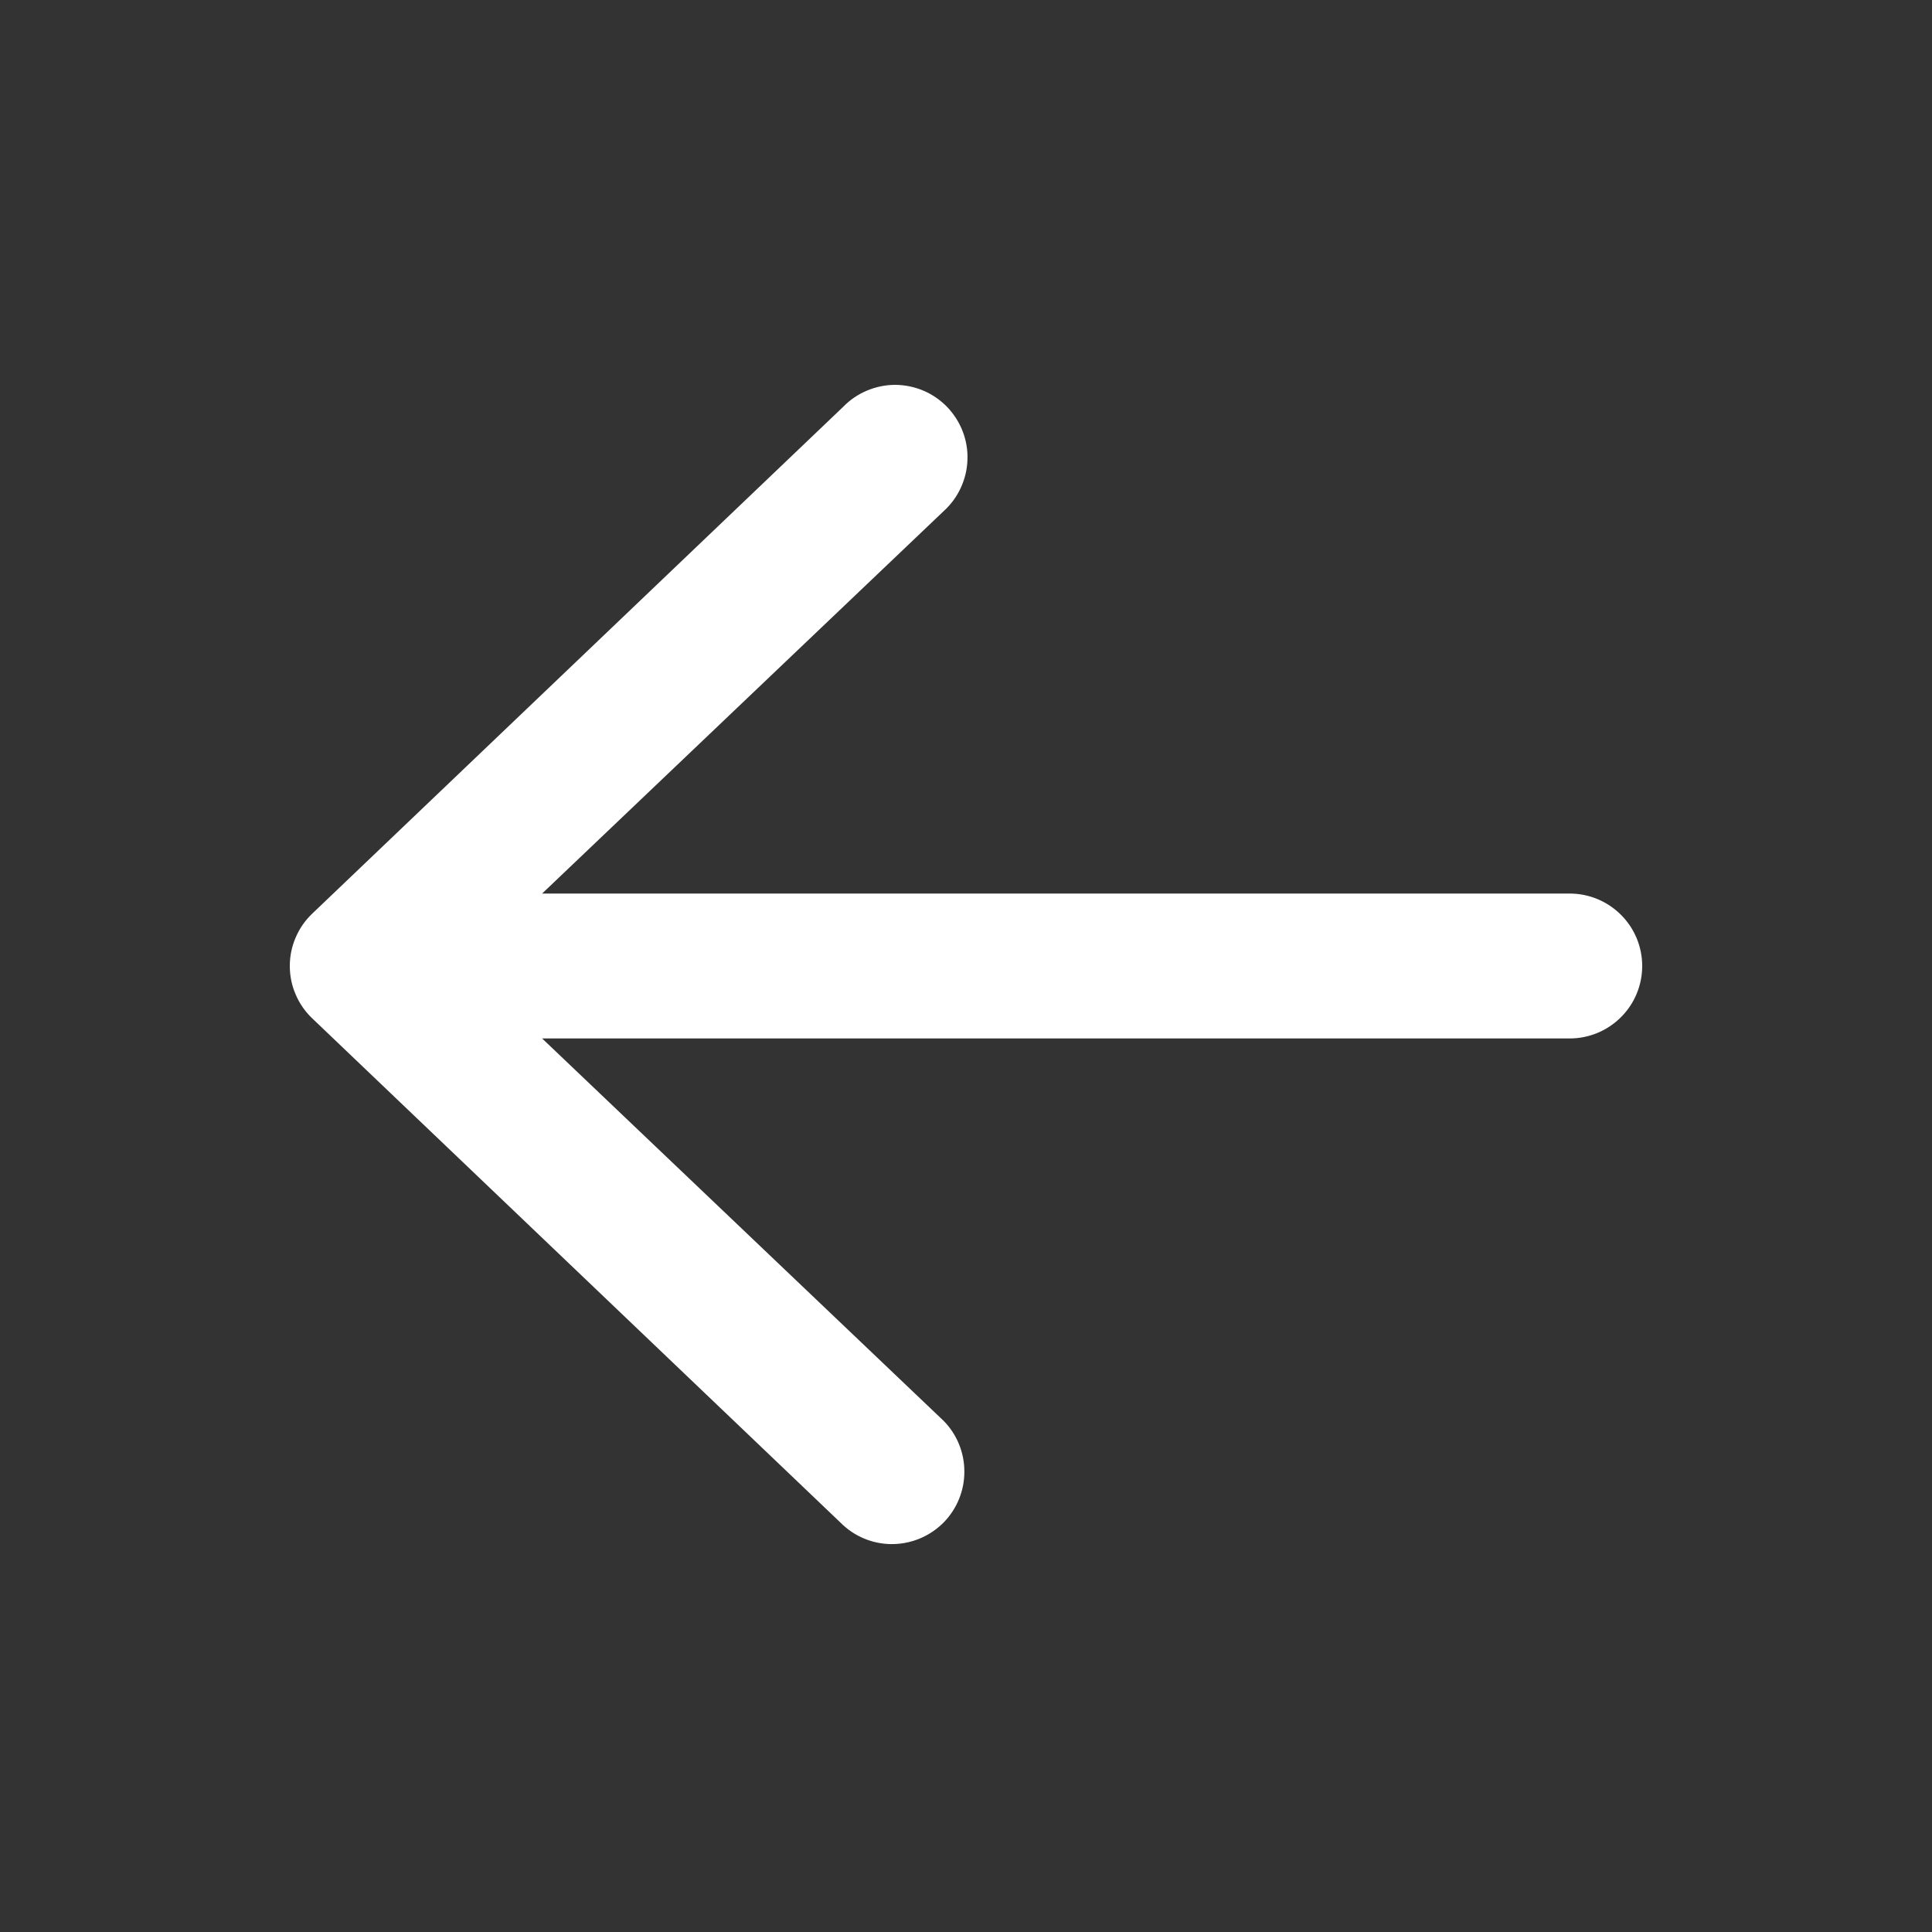 <svg width="20" height="20" viewBox="0 0 20 20" fill="none" xmlns="http://www.w3.org/2000/svg">
    <rect x="0" y="0" width="20" height="20" fill="#333333" stroke="none"/>
    <path fill-rule="evenodd" clip-rule="evenodd" d="M17 10C17 10.199 16.921 10.39 16.78 10.53C16.639 10.671 16.448 10.75 16.25 10.75L5.612 10.75L9.77 14.71C9.906 14.849 9.983 15.037 9.983 15.232C9.984 15.427 9.909 15.614 9.774 15.755C9.638 15.895 9.454 15.977 9.259 15.984C9.064 15.991 8.874 15.921 8.73 15.79L3.23 10.54C3.157 10.47 3.099 10.386 3.06 10.293C3.02 10.201 3 10.101 3 10C3 9.899 3.02 9.799 3.06 9.707C3.099 9.614 3.157 9.53 3.23 9.46L8.73 4.21C8.8 4.138 8.884 4.081 8.976 4.043C9.069 4.004 9.168 3.984 9.269 3.984C9.369 3.985 9.468 4.005 9.561 4.045C9.653 4.084 9.736 4.142 9.806 4.214C9.875 4.287 9.93 4.372 9.966 4.466C10.002 4.56 10.019 4.66 10.015 4.76C10.012 4.86 9.988 4.959 9.946 5.05C9.904 5.141 9.844 5.223 9.77 5.29L5.612 9.25L16.25 9.25C16.448 9.25 16.639 9.329 16.78 9.47C16.921 9.61 17 9.801 17 10Z" fill="white"/>
</svg>
